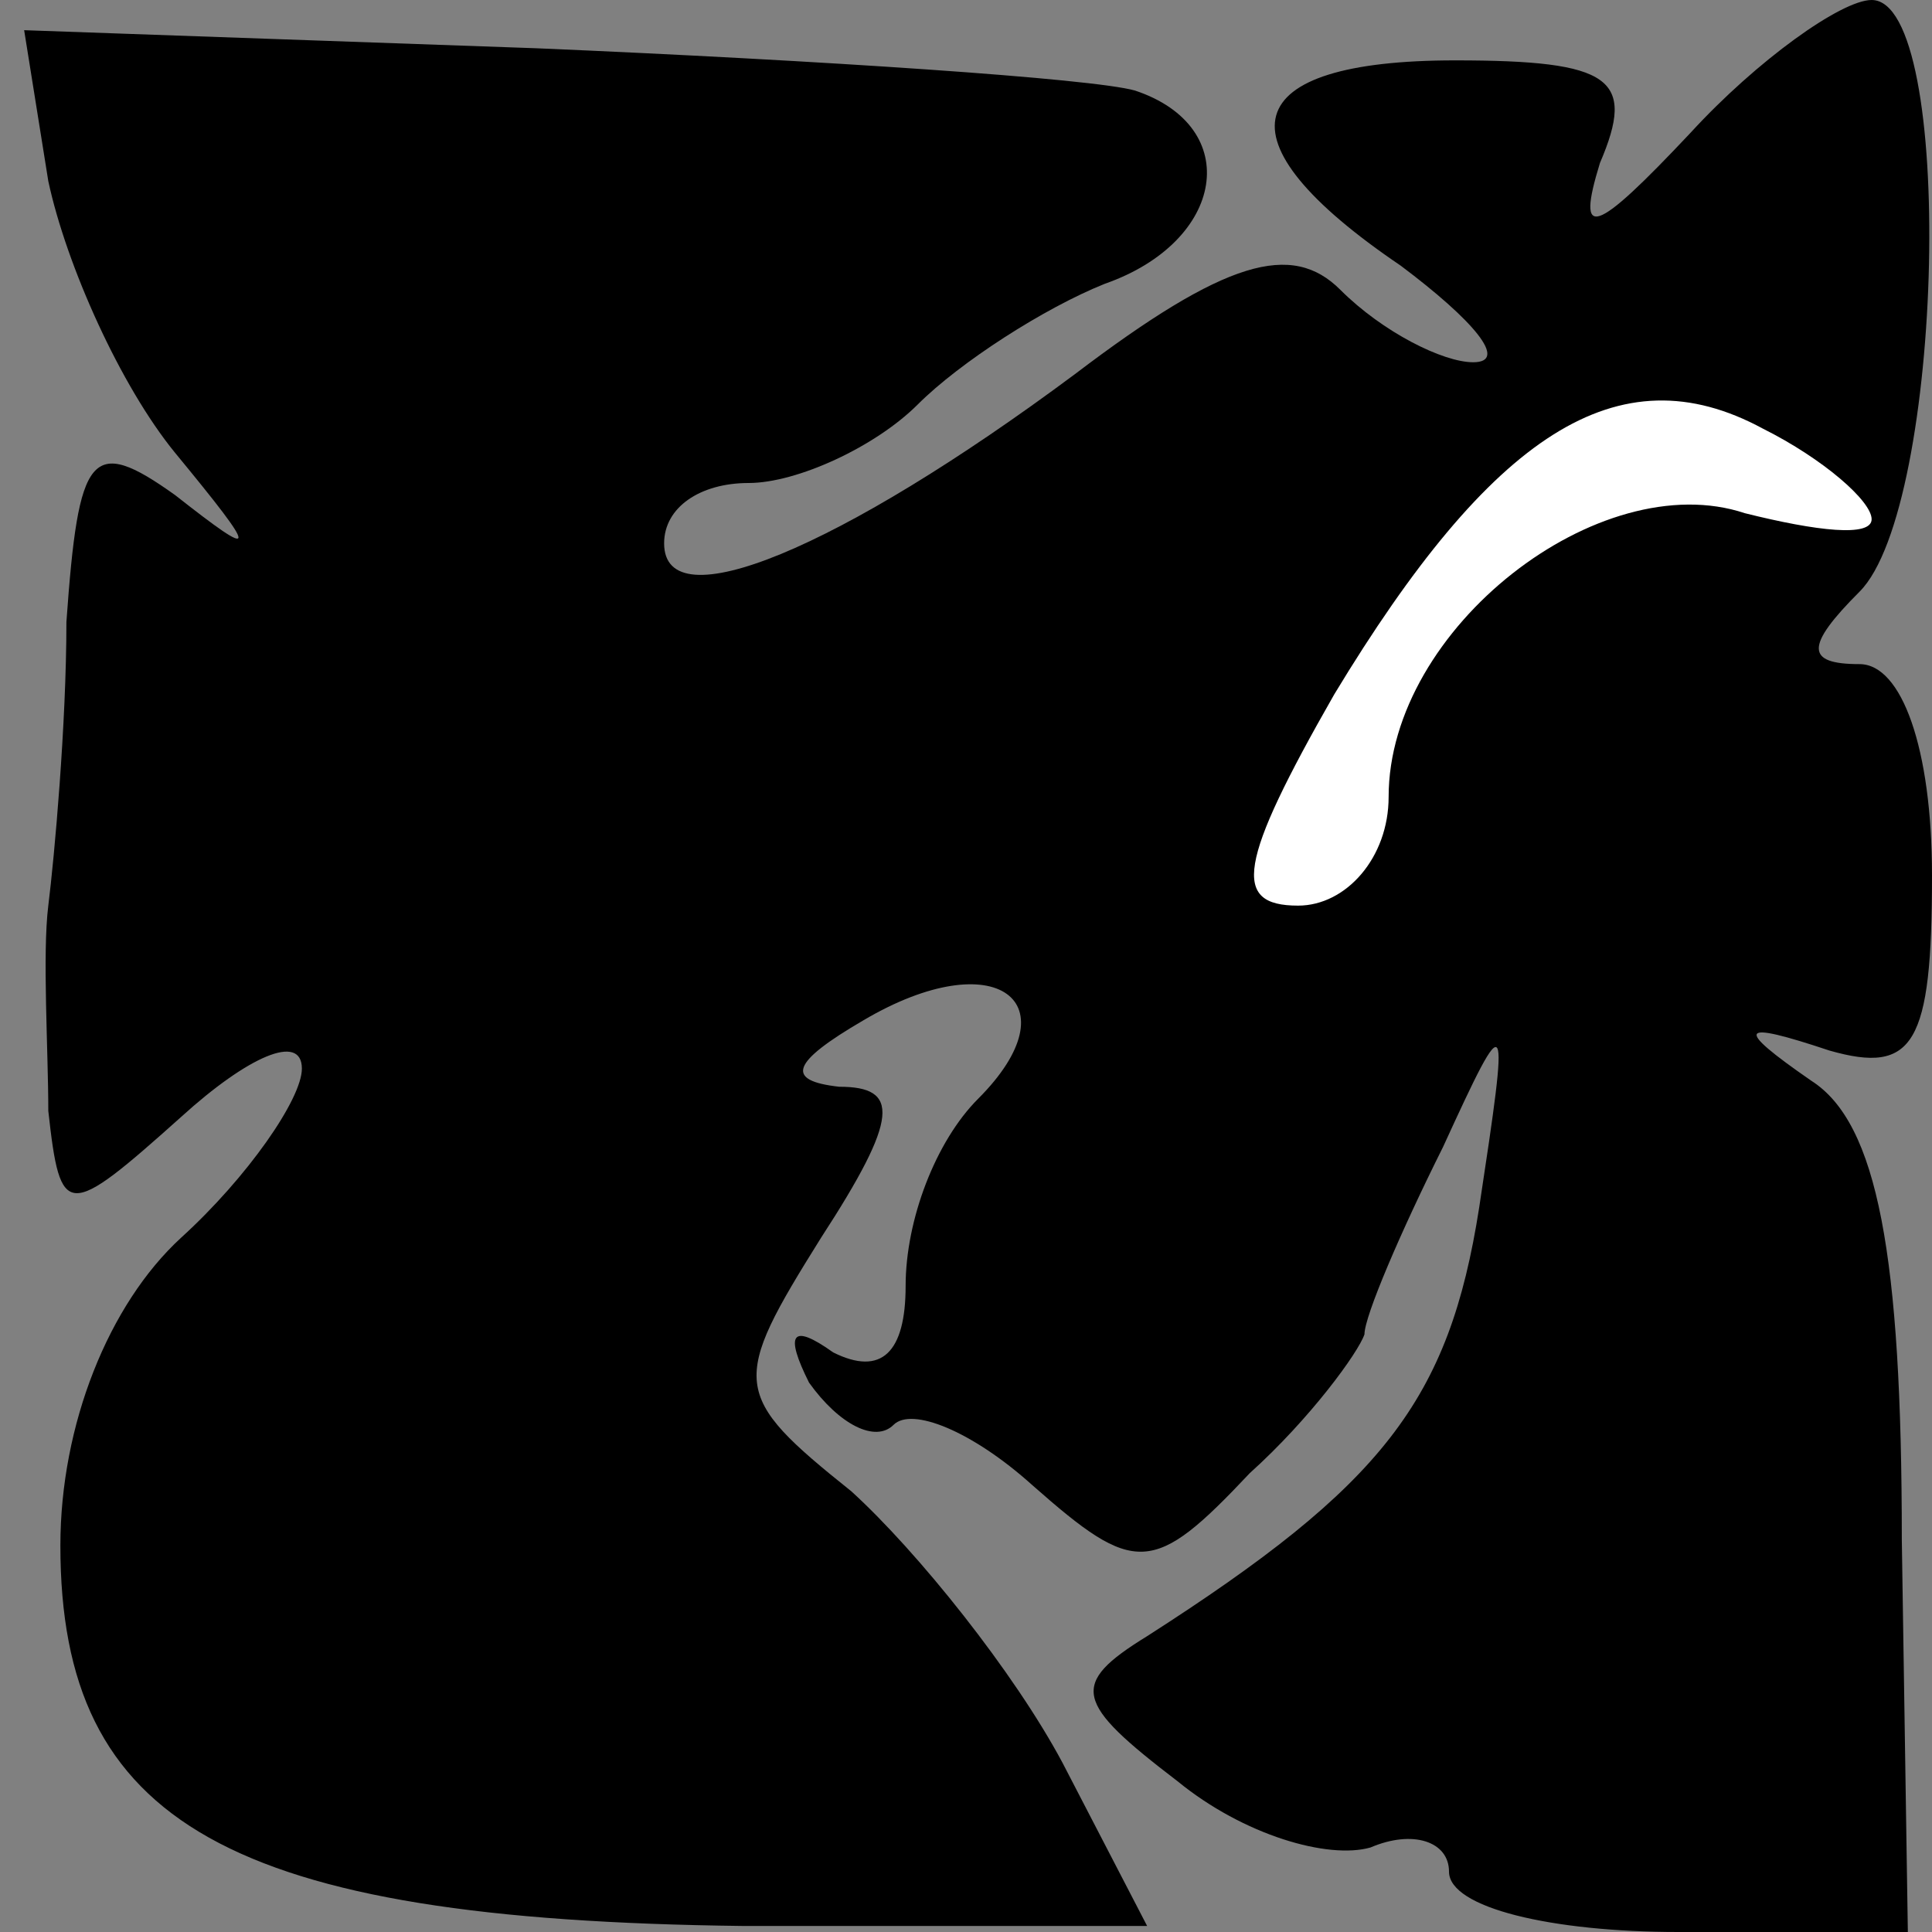 <?xml version="1.0" standalone="no"?>
<!DOCTYPE svg PUBLIC "-//W3C//DTD SVG 20010904//EN"
 "http://www.w3.org/TR/2001/REC-SVG-20010904/DTD/svg10.dtd">
<svg version="1.0" xmlns="http://www.w3.org/2000/svg"
 width="32pt" height="32pt" viewBox="0 0 32 32"
 preserveAspectRatio="xMidYMid meet">
<rect x="0" y="0" width="32" height="32" fill="#808080" stroke="none"/>
<g transform="translate(0,32) scale(0.1,-0.1)"
fill="#000000" stroke="none">
<path fill="#000000" stroke="none" d="M8 290 c3 -14 12 -34 21 -45 14 -17 14
-18 0 -7 -14 10 -16 7 -18 -21 0 -17 -2 -39 -3 -47 -1 -8 0 -24 0 -34 2 -18 3
-18 22 -1 11 10 20 14 20 8 0 -5 -9 -18 -20 -28 -12 -11 -20 -31 -20 -51 0
-46 28 -62 113 -63 l67 0 -14 27 c-8 15 -24 35 -35 45 -20 16 -20 18 -5 42 13
20 13 25 3 25 -9 1 -8 4 4 11 22 13 35 3 19 -13 -7 -7 -12 -20 -12 -31 0 -11
-4 -15 -12 -11 -7 5 -8 3 -4 -5 5 -7 11 -10 14 -7 3 3 13 -1 23 -10 17 -15 20
-15 36 2 10 9 18 20 19 23 0 3 6 17 13 31 11 24 11 23 6 -10 -5 -32 -16 -46
-55 -71 -13 -8 -12 -11 5 -24 11 -9 25 -13 32 -11 7 3 13 1 13 -4 0 -6 17 -10
38 -10 l38 0 -1 65 c0 47 -4 69 -15 76 -13 9 -12 10 3 5 14 -4 17 1 17 29 0
21 -5 35 -12 35 -9 0 -9 3 0 12 14 14 16 98 2 98 -5 0 -19 -10 -30 -22 -16
-17 -19 -18 -15 -5 6 14 2 17 -24 17 -36 0 -40 -13 -9 -34 12 -9 18 -16 12
-16 -5 0 -15 5 -22 12 -8 8 -19 5 -44 -14 -39 -29 -68 -41 -68 -28 0 6 6 10
14 10 8 0 21 6 28 13 7 7 21 16 31 20 20 7 23 26 5 32 -7 2 -52 5 -99 7 l-85
3 4 -25z"/>
<path fill="#ffffff" stroke="none" d="M310 234 c0 -3 -9 -2 -21 1 -24 8 -59
-19 -59 -47 0 -10 -7 -18 -15 -18 -11 0 -10 7 6 35 26 43 47 57 71 44 10 -5
18 -12 18 -15z"/>
</g>
</svg>
